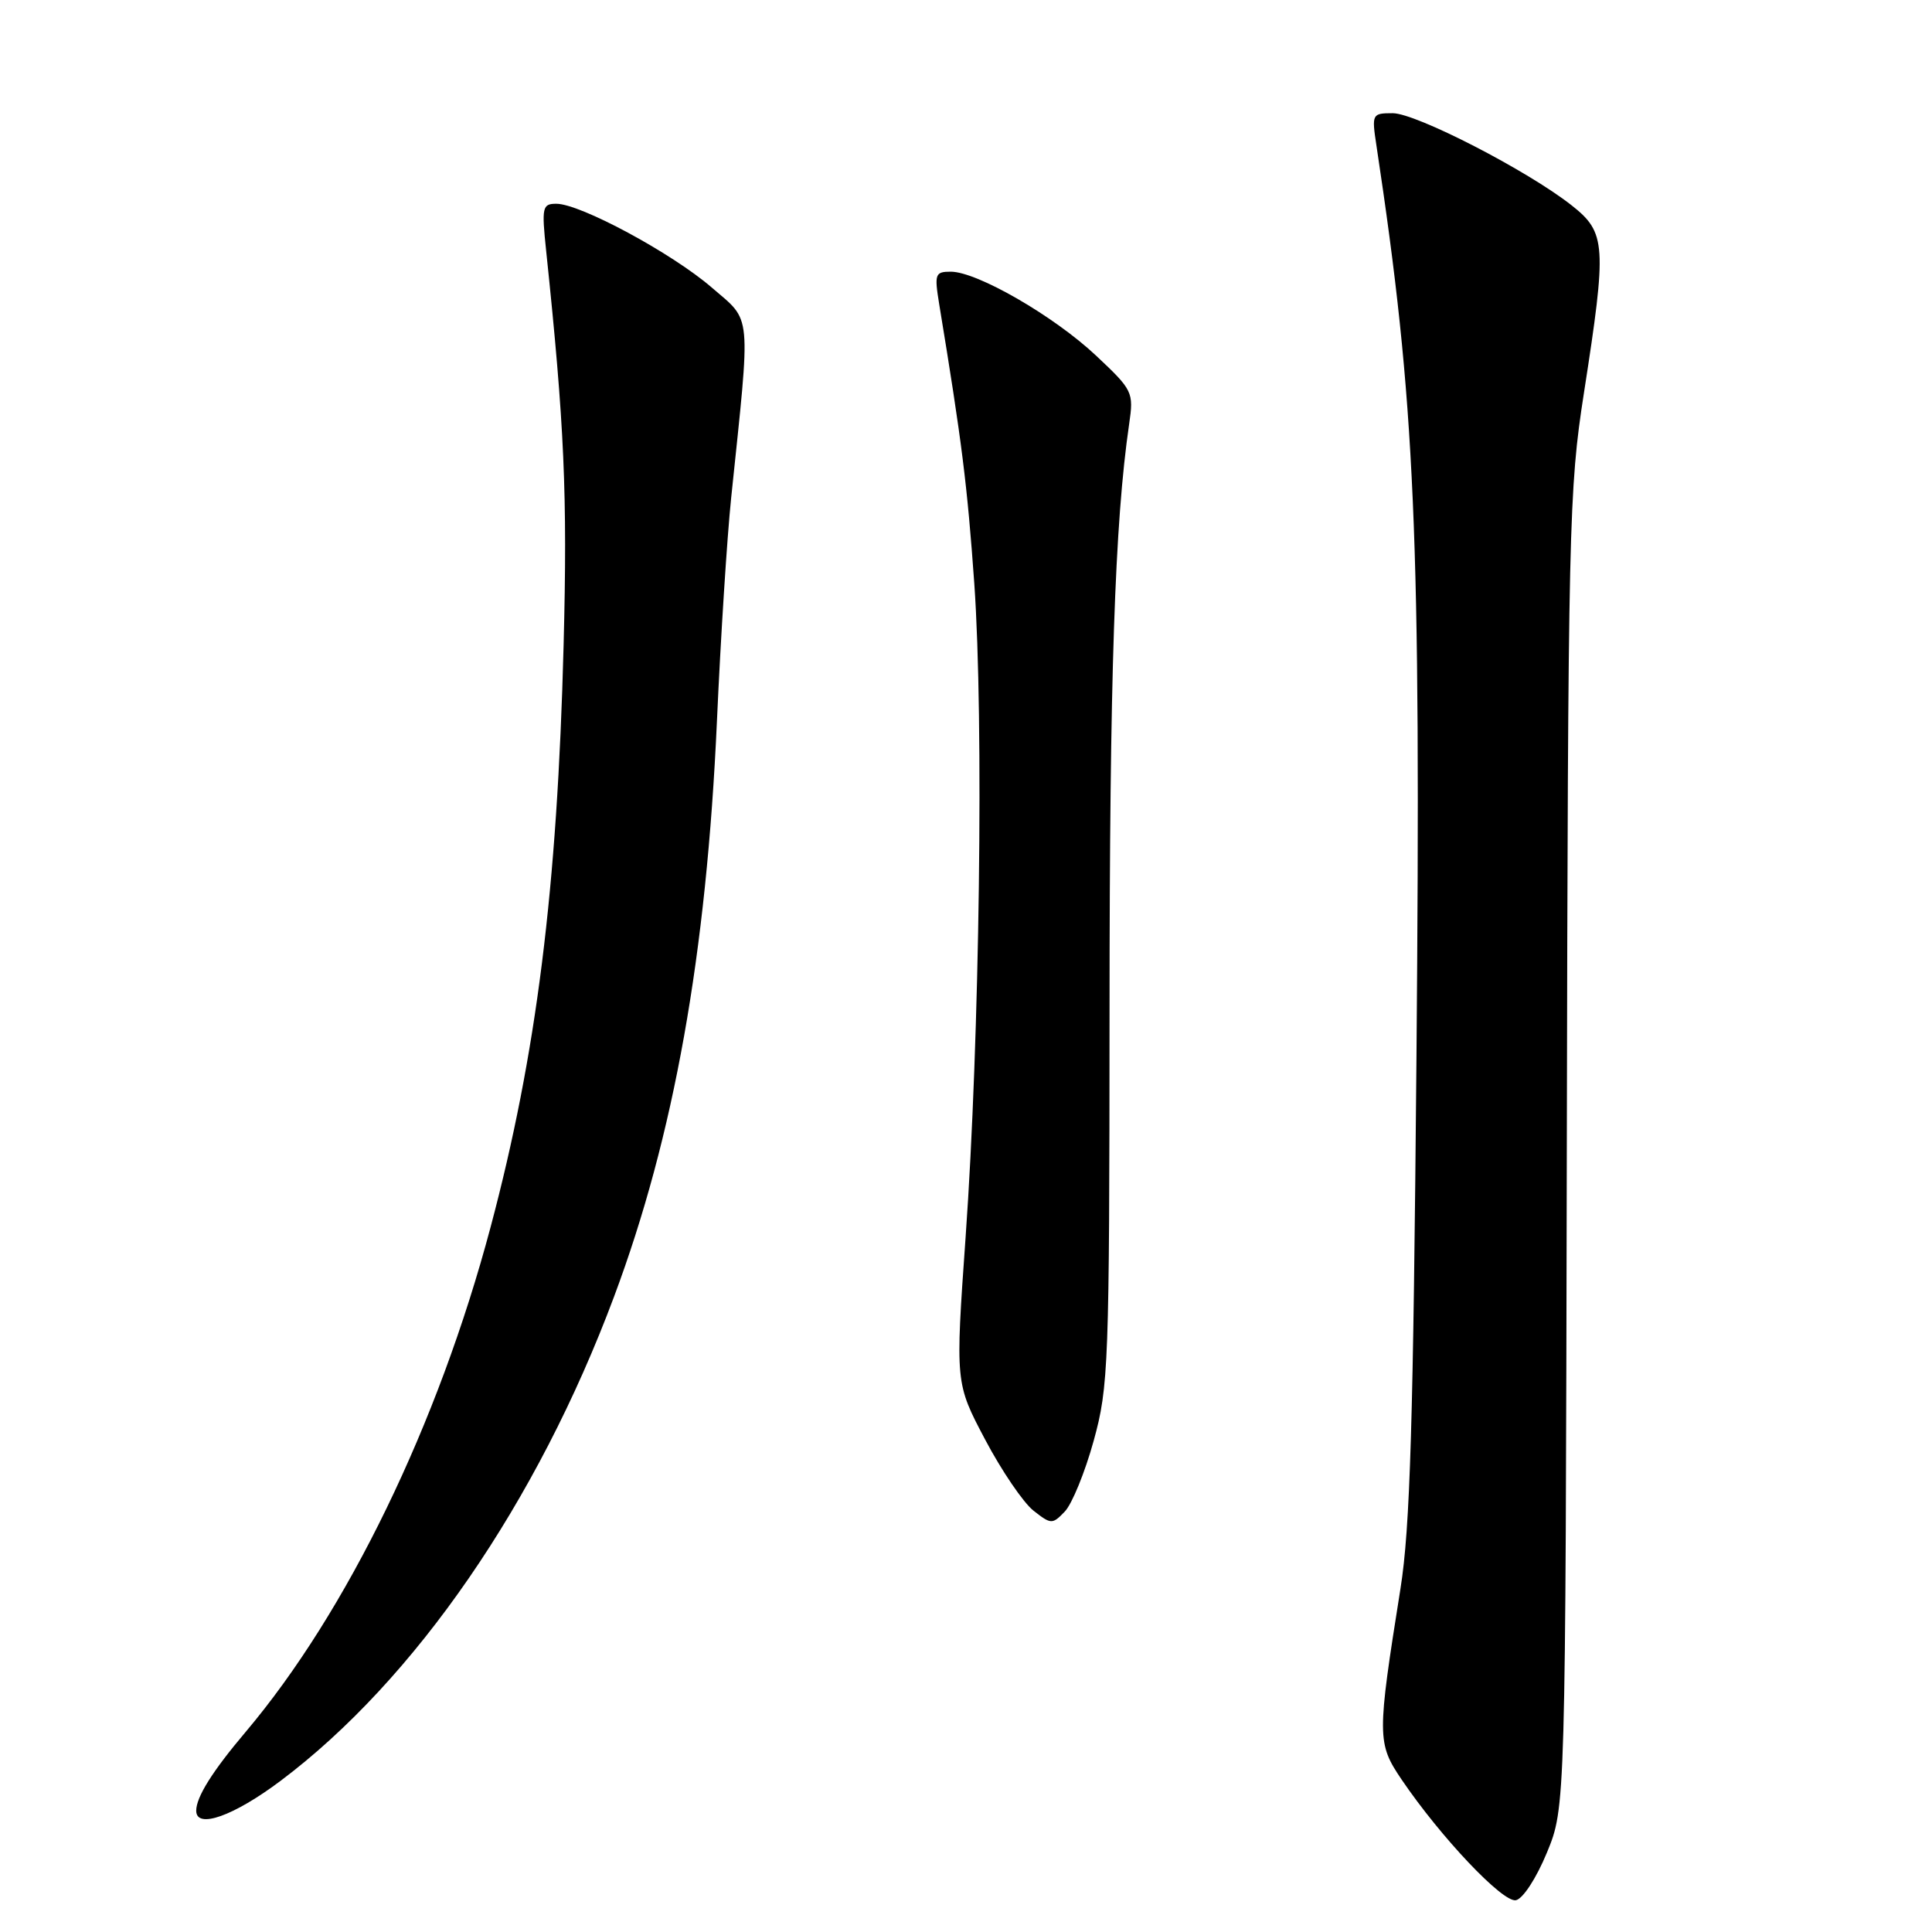 <?xml version="1.0" encoding="UTF-8" standalone="no"?>
<!DOCTYPE svg PUBLIC "-//W3C//DTD SVG 1.1//EN" "http://www.w3.org/Graphics/SVG/1.1/DTD/svg11.dtd" >
<svg xmlns="http://www.w3.org/2000/svg" xmlns:xlink="http://www.w3.org/1999/xlink" version="1.1" viewBox="0 0 256 256">
 <g >
 <path fill="currentColor"
d=" M 204.97 245.49 C 207.44 239.50 207.44 239.50 207.61 152.50 C 207.77 69.45 207.88 64.89 209.89 52.00 C 212.93 32.45 212.83 30.82 208.25 27.21 C 202.40 22.60 187.64 15.00 184.54 15.00 C 181.81 15.00 181.75 15.11 182.38 19.25 C 187.55 53.52 188.29 70.25 187.69 140.00 C 187.27 188.54 186.85 202.48 185.57 210.50 C 182.45 230.10 182.46 230.98 185.72 235.80 C 190.91 243.45 199.12 252.12 200.86 251.79 C 201.79 251.61 203.57 248.88 204.97 245.49 Z  M 37.19 235.96 C 54.99 222.59 71.19 199.07 81.37 171.80 C 89.31 150.55 93.61 126.47 95.00 95.52 C 95.49 84.51 96.34 71.22 96.88 66.00 C 99.50 40.86 99.68 42.74 94.30 38.09 C 89.03 33.54 76.89 27.00 73.72 27.00 C 71.86 27.00 71.76 27.44 72.37 33.25 C 74.79 56.34 75.20 65.49 74.68 85.50 C 73.85 117.78 71.09 139.74 65.01 162.58 C 58.05 188.74 46.00 213.56 32.54 229.50 C 28.14 234.70 26.00 238.12 26.00 239.93 C 26.00 242.40 30.95 240.65 37.19 235.96 Z  M 144.91 190.94 C 146.90 183.74 147.00 180.97 147.02 133.94 C 147.03 89.53 147.71 69.25 149.62 56.17 C 150.23 51.96 150.11 51.70 145.21 47.10 C 139.64 41.87 129.47 36.00 125.98 36.00 C 123.91 36.00 123.80 36.31 124.44 40.25 C 127.47 58.65 128.17 64.27 129.10 77.34 C 130.37 95.39 129.82 137.56 127.95 163.89 C 126.58 183.27 126.58 183.27 130.54 190.76 C 132.71 194.87 135.59 199.10 136.93 200.16 C 139.27 202.00 139.44 202.01 141.09 200.29 C 142.04 199.30 143.76 195.10 144.91 190.94 Z "/>
</g>
</svg>